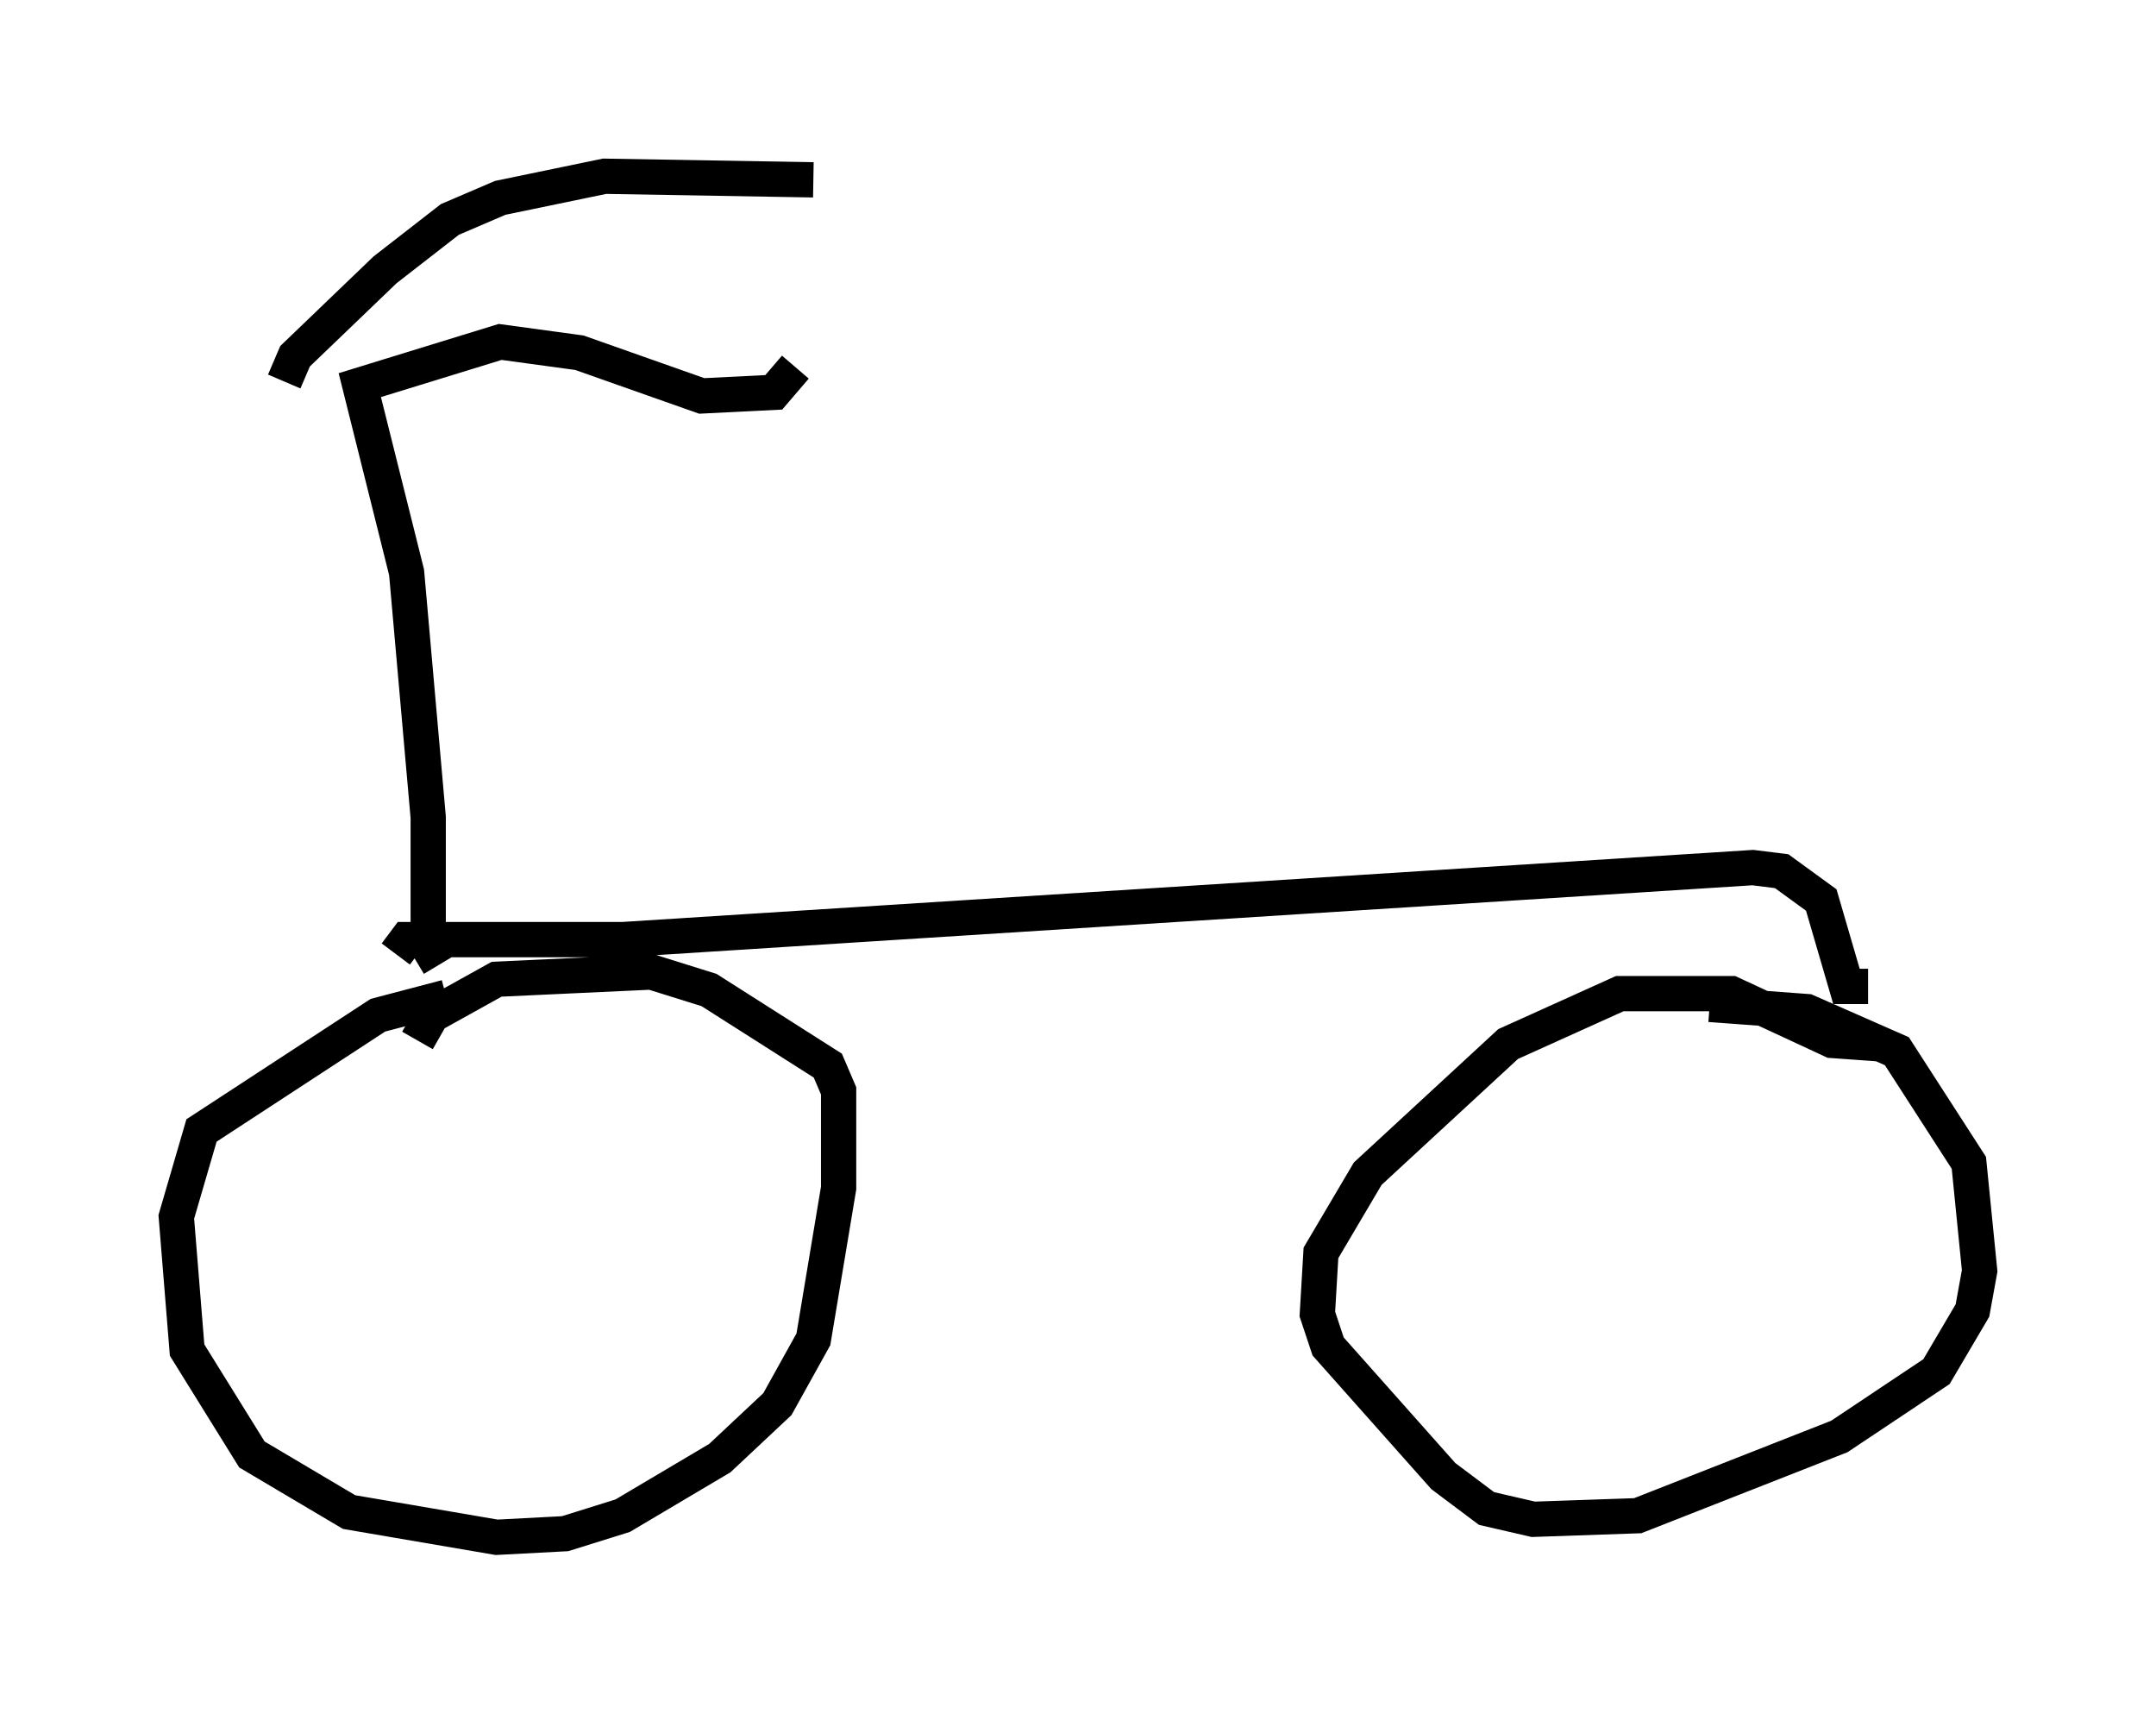 <?xml version="1.0" encoding="utf-8" ?>
<svg baseProfile="full" height="48.588" version="1.1" width="61.144" xmlns="http://www.w3.org/2000/svg" xmlns:ev="http://www.w3.org/2001/xml-events" xmlns:xlink="http://www.w3.org/1999/xlink"><defs /><rect fill="white" height="48.588" width="61.144" x="0" y="0" /><path d="M14.188, 28.479 m-1.531, -0.204 l-1.94, 0.51 -5.002, 3.267 l-0.715, 2.45 0.306, 3.777 l1.838, 2.96 2.756, 1.633 l4.185, 0.715 1.94, -0.102 l1.633, -0.51 2.756, -1.633 l1.633, -1.531 1.021, -1.838 l0.715, -4.288 0.0, -2.756 l-0.306, -0.715 -3.369, -2.144 l-1.633, -0.51 -4.39, 0.204 l-1.838, 1.021 -0.408, 0.715 m41.548, 0.102 l-1.429, -0.102 -2.858, -1.327 l-3.165, 0.0 -3.165, 1.429 l-3.981, 3.675 -1.327, 2.246 l-0.102, 1.735 0.306, 0.919 l3.267, 3.675 1.225, 0.919 l1.327, 0.306 2.96, -0.102 l5.717, -2.246 2.756, -1.838 l1.021, -1.735 0.204, -1.123 l-0.306, -3.063 -2.042, -3.165 l-2.552, -1.123 -2.756, -0.204 m4.492, -0.51 l-0.613, 0.0 -0.715, -2.45 l-1.123, -0.817 -0.817, -0.102 l-32.055, 2.042 -6.125, 0.0 l-0.306, 0.408 m1.225, 0.306 l-0.306, -0.51 0.0, -3.675 l-0.613, -6.942 -1.327, -5.308 l3.981, -1.225 2.246, 0.306 l3.471, 1.225 2.042, -0.102 l0.613, -0.715 m-14.496, 0.408 l0.306, -0.715 2.552, -2.45 l1.838, -1.429 1.429, -0.613 l2.96, -0.613 5.921, 0.102 " fill="none" stroke="black" stroke-width="1" /></svg>